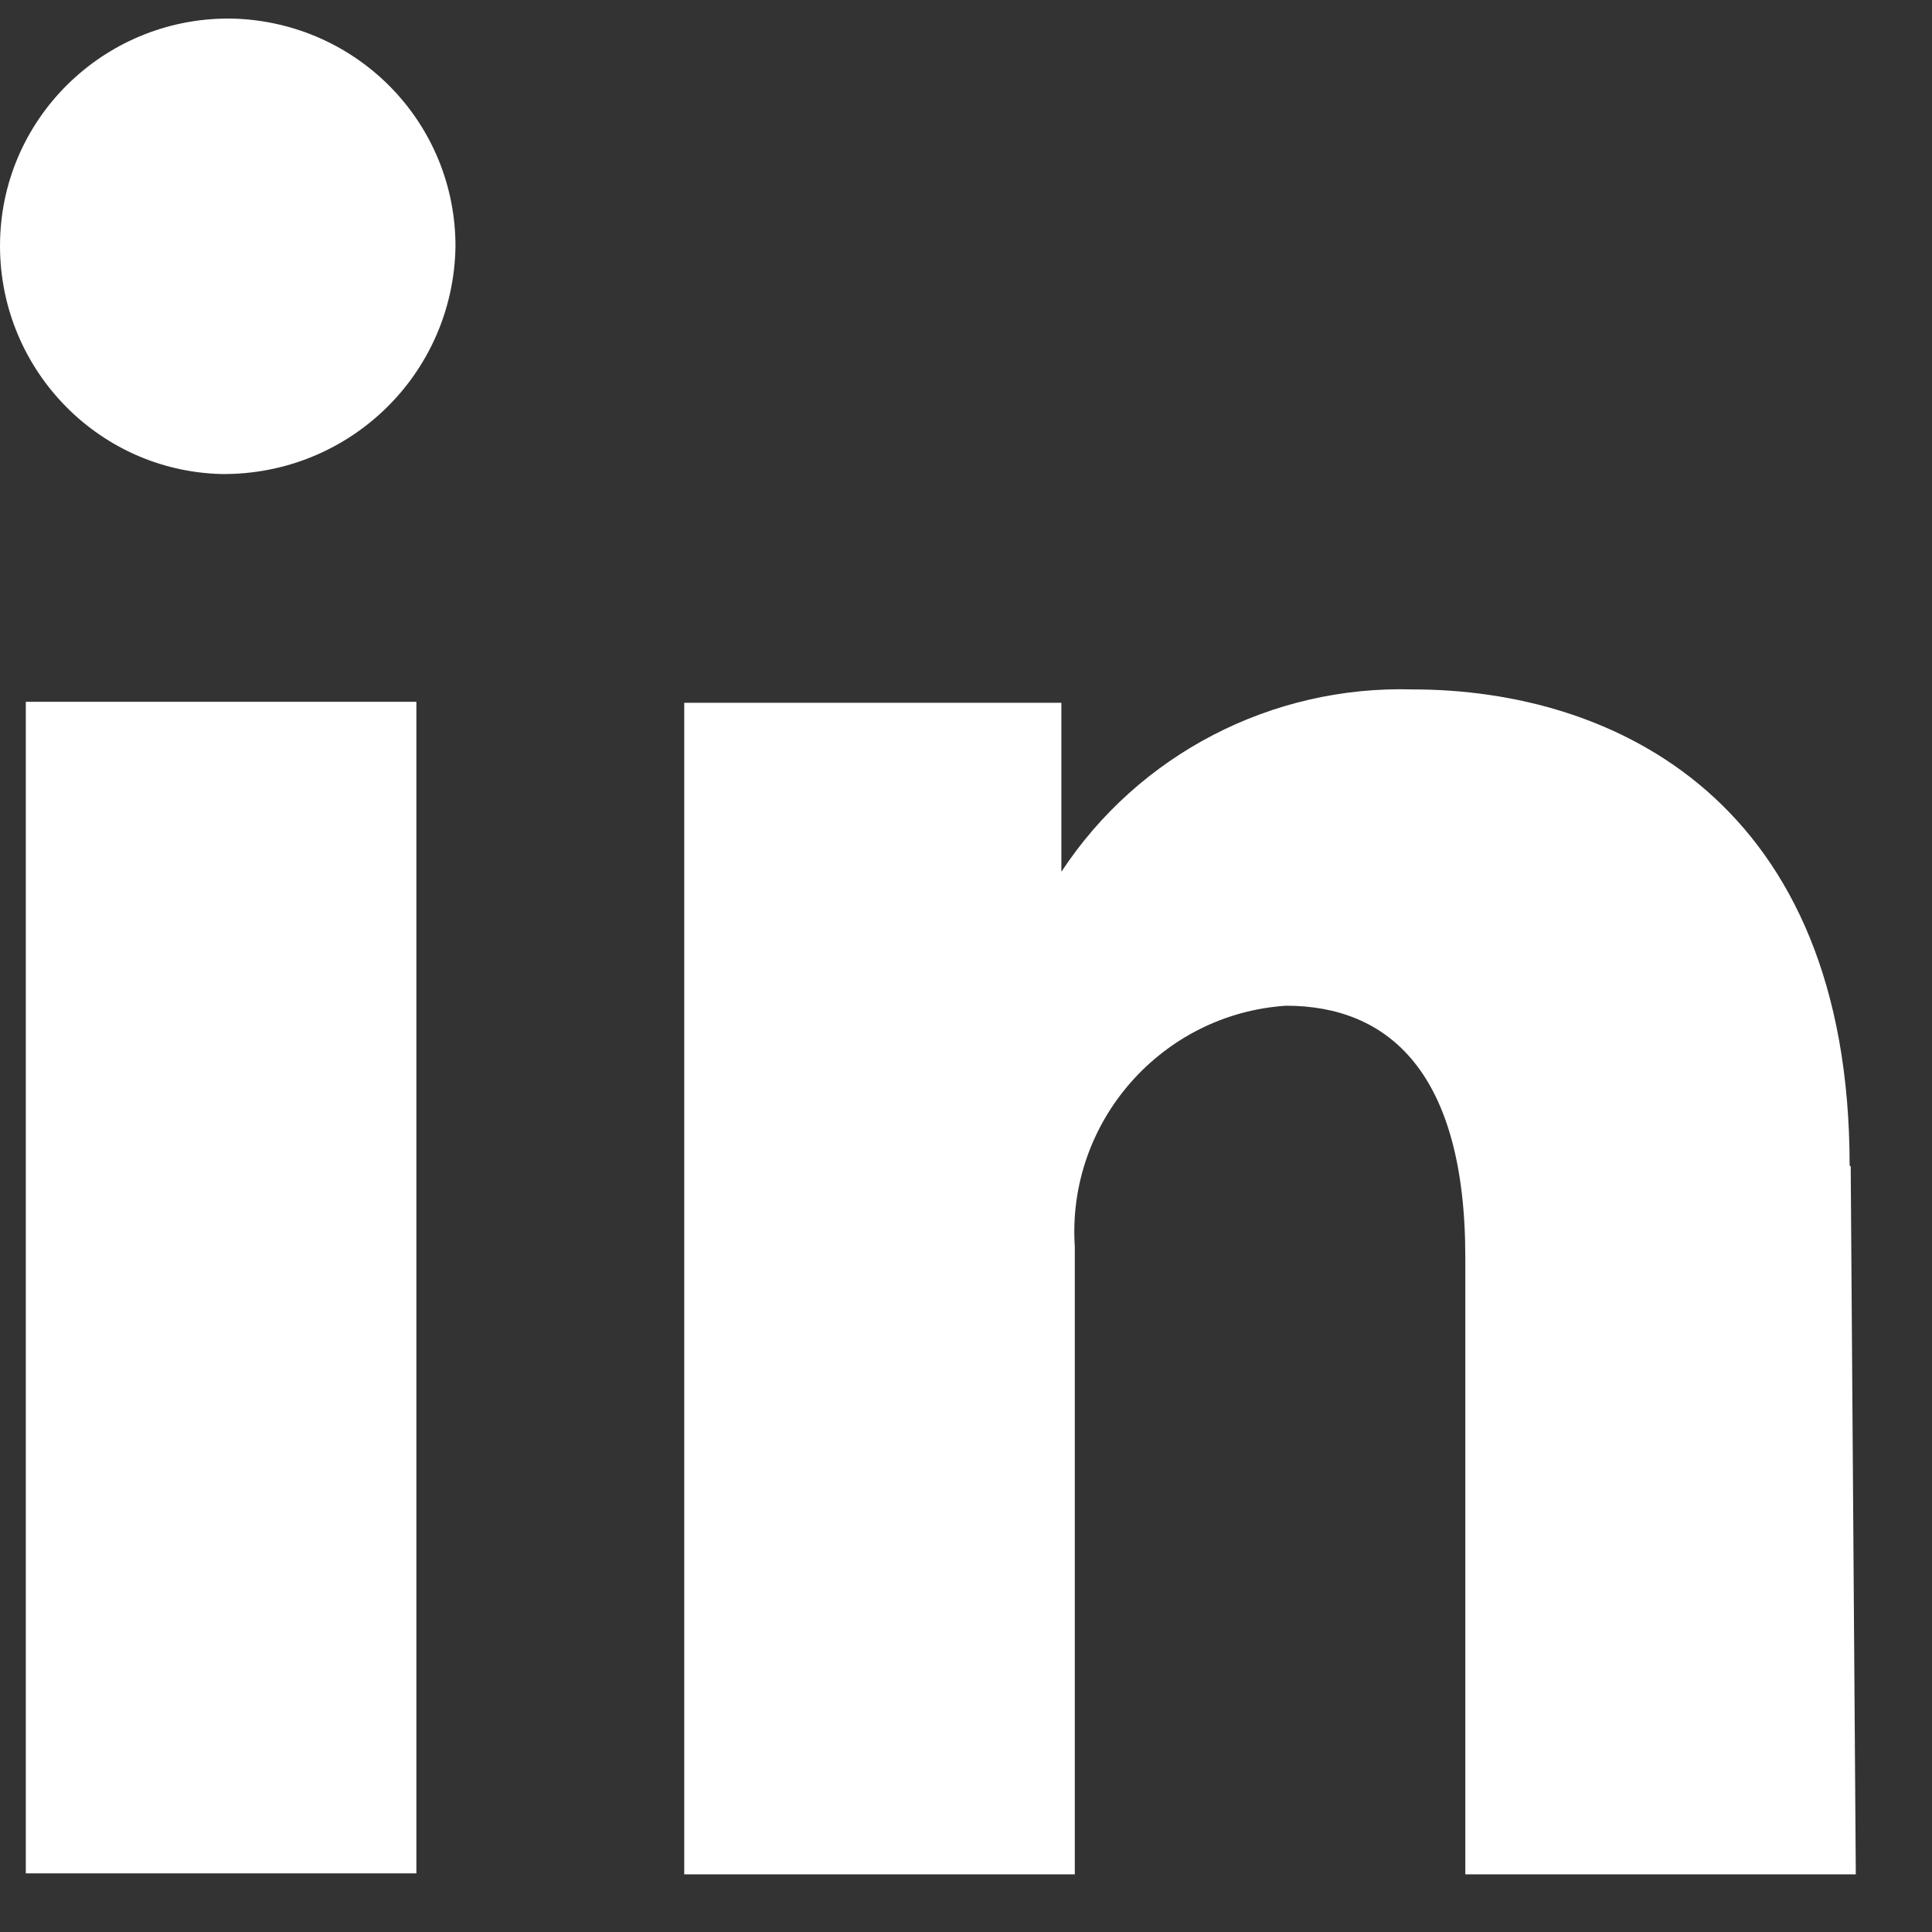 <svg width="25" height="25" viewBox="0 0 25 25" fill="none" xmlns="http://www.w3.org/2000/svg">
<rect x="0" y="0" width="25" height="25" fill="#333333" stroke="none"/>
<path d="M5.388 24.241H0.334V9.081H5.388V24.241ZM5.894 3.188C5.894 1.588 4.628 0.294 3.028 0.241C1.401 0.201 0.041 1.481 0.001 3.108C-0.039 4.734 1.241 6.094 2.868 6.134C4.521 6.148 5.868 4.841 5.894 3.188ZM23.934 15.081C23.934 10.361 20.881 8.921 18.281 8.921C16.454 8.868 14.734 9.761 13.734 11.281V9.094H8.854V24.254H13.908V16.388C13.908 16.308 13.908 16.228 13.908 16.148C13.908 16.148 13.908 16.148 13.908 16.134C13.801 14.521 15.028 13.121 16.641 13.014C17.961 13.014 18.961 13.868 18.961 16.268V24.254H24.014L23.948 15.094L23.934 15.081Z" fill="white"/>
</svg>
